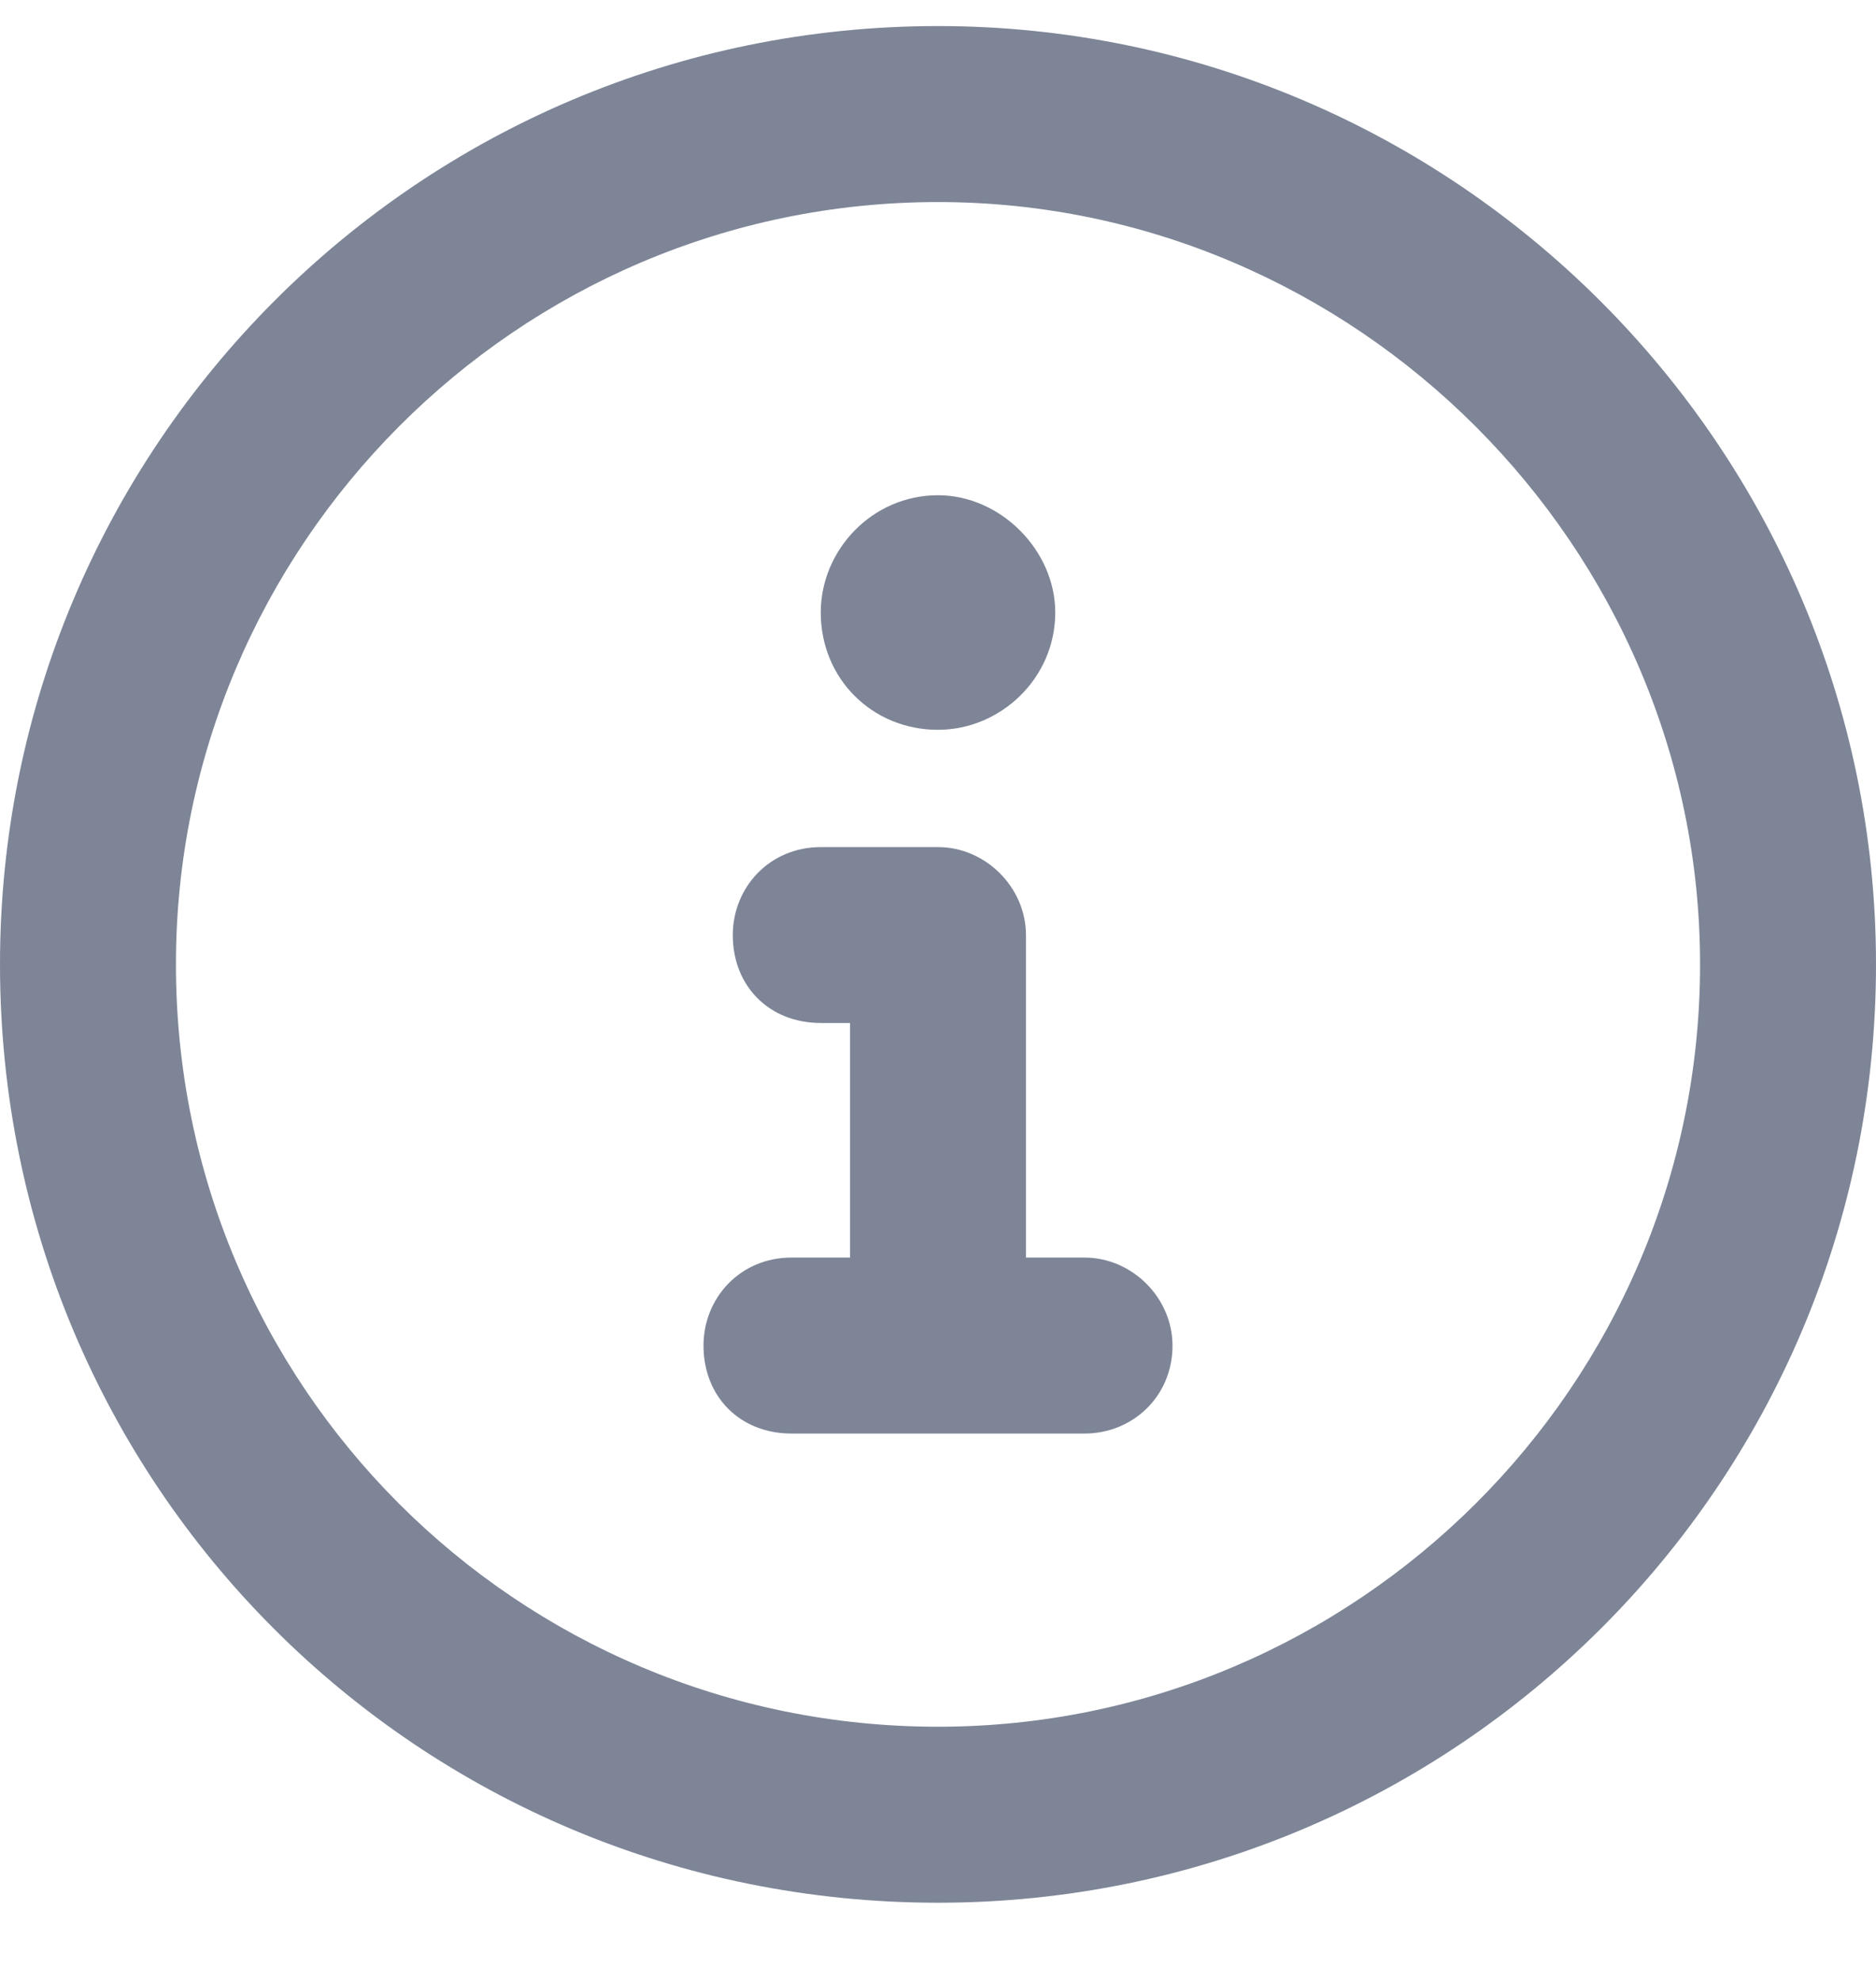 <svg width="18" height="19" viewBox="0 0 18 19" fill="none" xmlns="http://www.w3.org/2000/svg">
<path d="M9 0.25C13.957 0.25 18 4.293 18 9.25C18 14.242 13.957 18.25 9 18.25C4.008 18.25 0 14.242 0 9.25C0 4.293 4.008 0.25 9 0.25ZM9 16.562C13.008 16.562 16.312 13.293 16.312 9.25C16.312 5.242 13.008 1.938 9 1.938C4.957 1.938 1.688 5.242 1.688 9.25C1.688 13.293 4.957 16.562 9 16.562ZM10.406 12.062C10.863 12.062 11.25 12.449 11.25 12.906C11.25 13.398 10.863 13.75 10.406 13.75H7.594C7.102 13.75 6.75 13.398 6.75 12.906C6.75 12.449 7.102 12.062 7.594 12.062H8.156V9.812H7.875C7.383 9.812 7.031 9.461 7.031 8.969C7.031 8.512 7.383 8.125 7.875 8.125H9C9.457 8.125 9.844 8.512 9.844 8.969V12.062H10.406ZM9 7C8.367 7 7.875 6.508 7.875 5.875C7.875 5.277 8.367 4.75 9 4.75C9.598 4.75 10.125 5.277 10.125 5.875C10.125 6.508 9.598 7 9 7Z" fill="#7D8597"/>
</svg>
